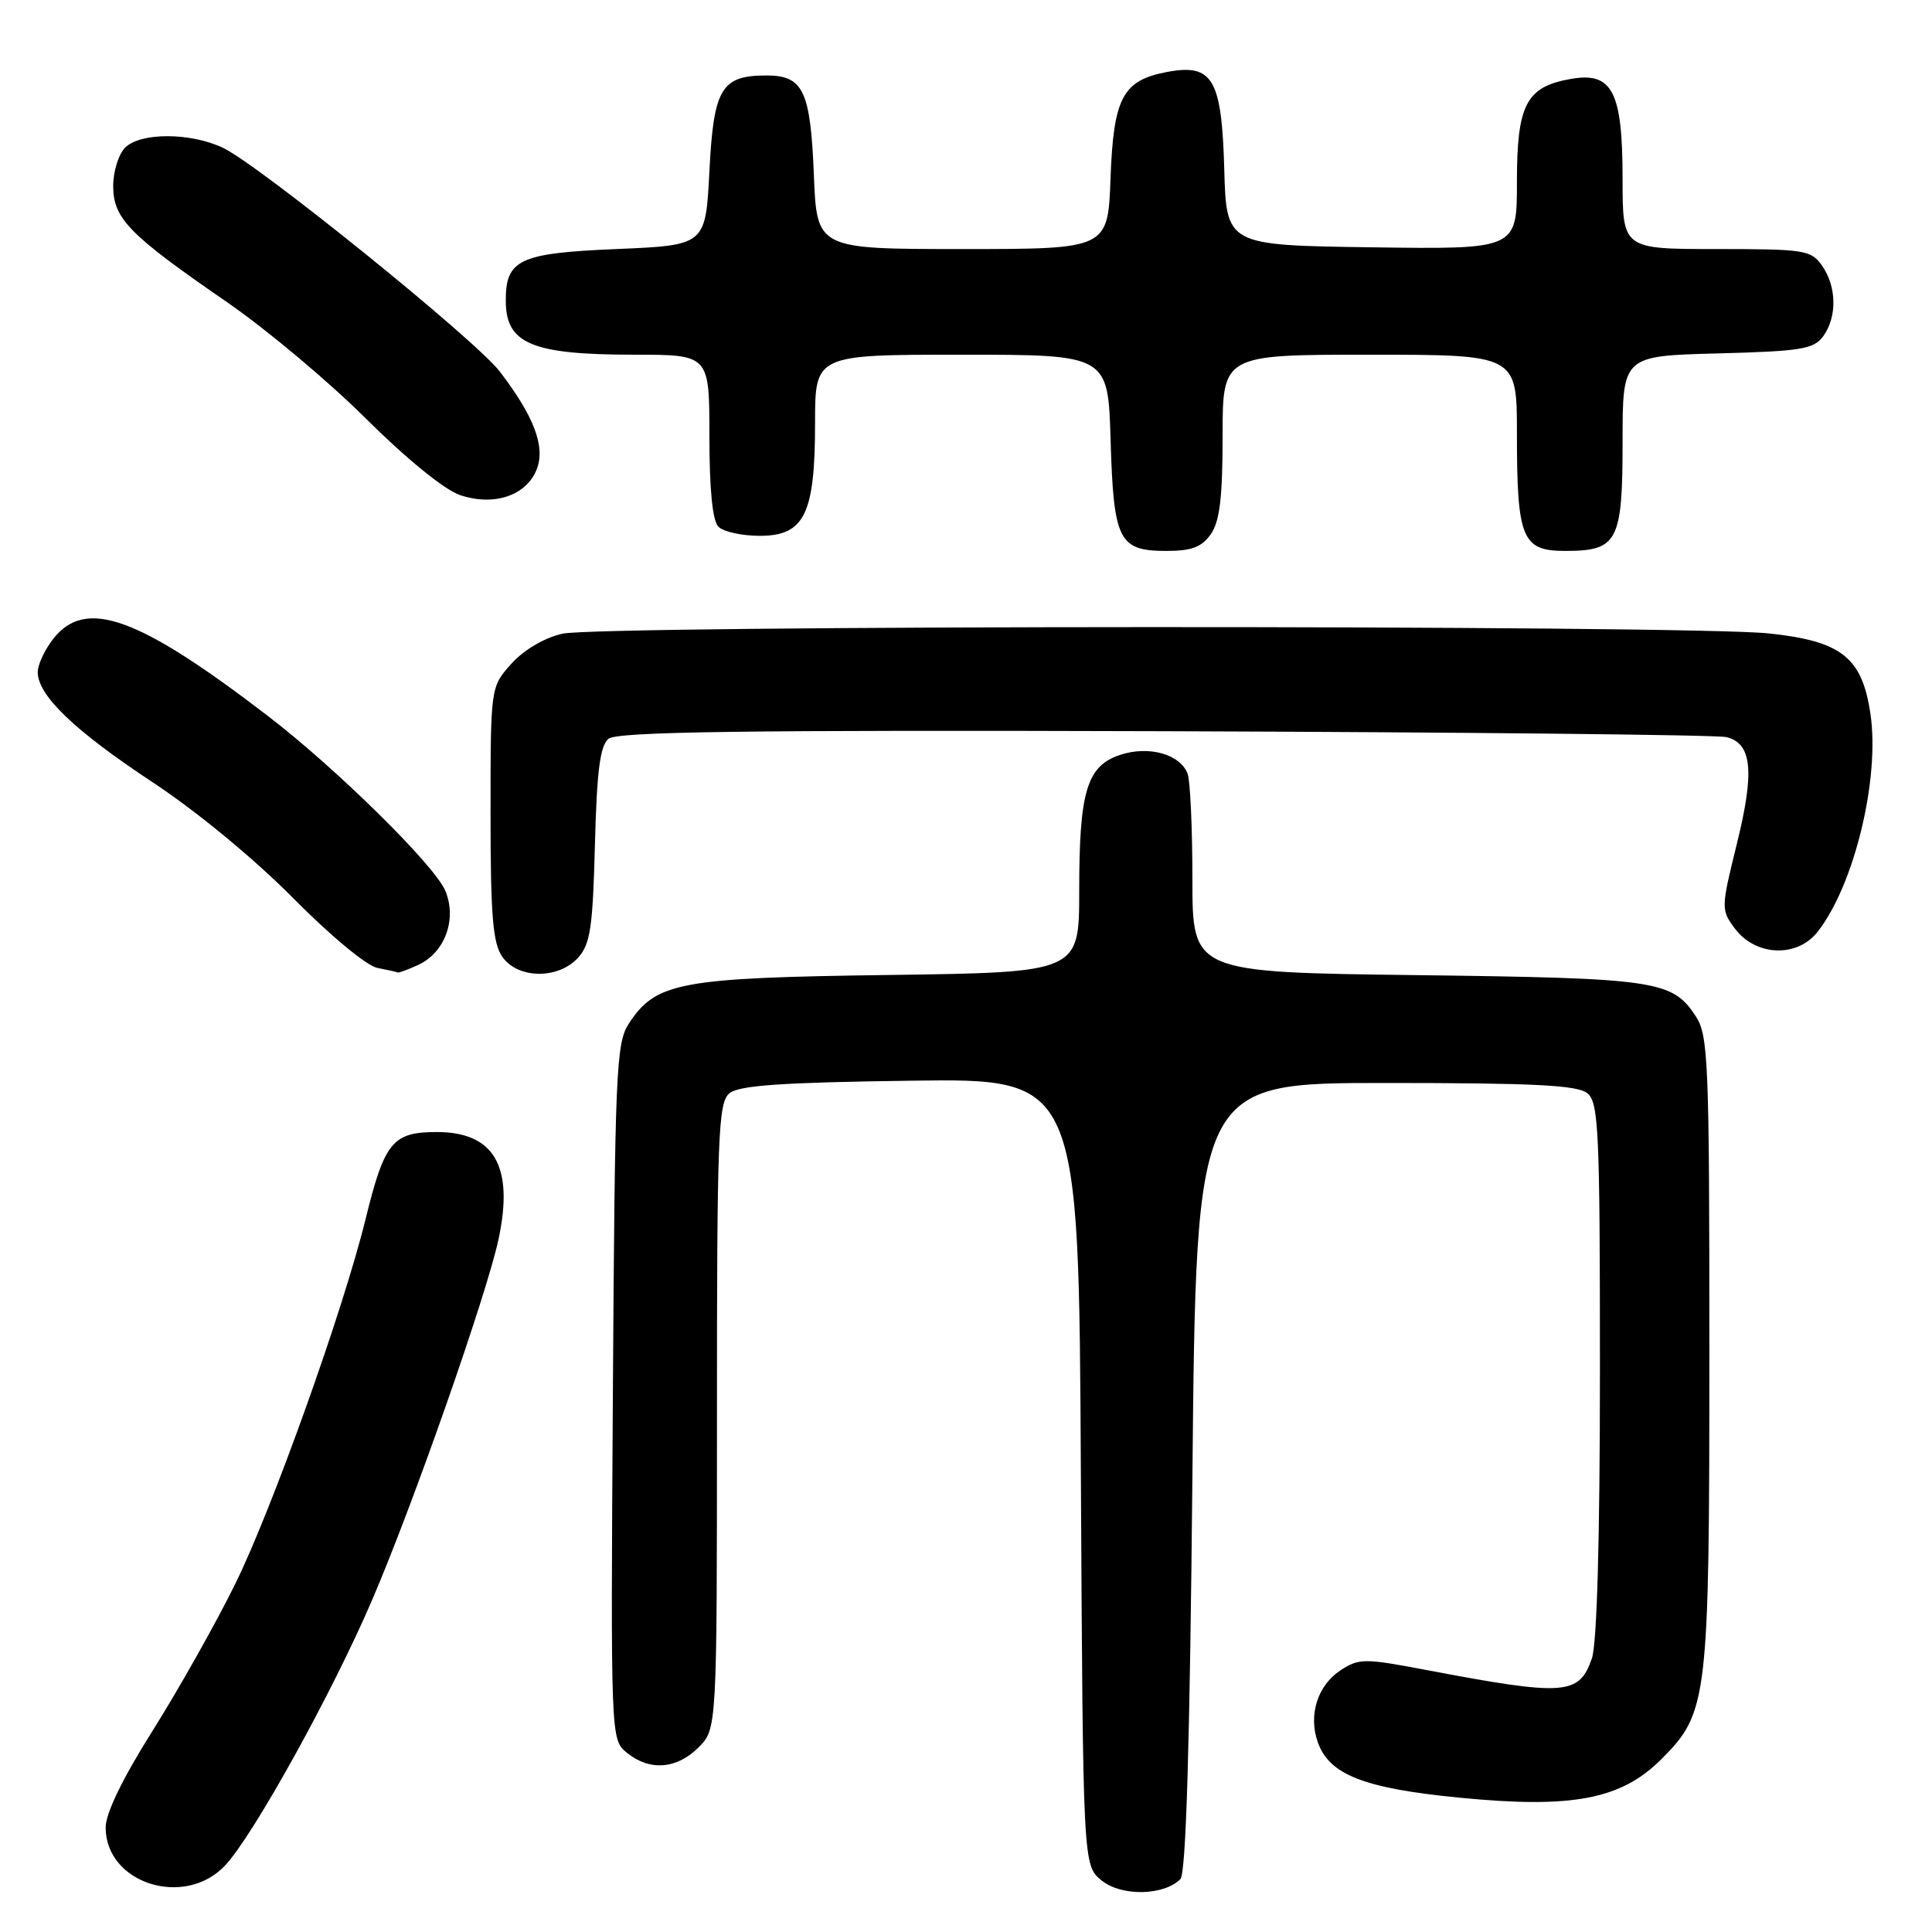 <?xml version="1.0" encoding="UTF-8" standalone="no"?>
<!DOCTYPE svg PUBLIC "-//W3C//DTD SVG 1.1//EN" "http://www.w3.org/Graphics/SVG/1.1/DTD/svg11.dtd" >
<svg xmlns="http://www.w3.org/2000/svg" xmlns:xlink="http://www.w3.org/1999/xlink" version="1.1" viewBox="0 0 256 256">
 <g >
 <path fill="currentColor"
d=" M 156.41 248.99 C 157.15 248.25 157.66 231.30 158.00 195.70 C 158.50 143.50 158.50 143.50 183.60 143.50 C 203.40 143.50 209.04 143.79 210.35 144.87 C 211.83 146.10 212.00 149.94 212.00 181.47 C 212.00 203.83 211.61 217.82 210.93 219.76 C 209.23 224.64 207.38 224.77 188.87 221.26 C 180.78 219.72 180.07 219.73 177.63 221.32 C 174.59 223.32 173.34 227.23 174.61 230.84 C 176.13 235.16 180.71 236.96 193.37 238.20 C 208.36 239.67 214.80 238.44 220.15 233.09 C 226.31 226.92 226.50 225.33 226.50 178.96 C 226.50 140.62 226.36 137.20 224.70 134.66 C 221.58 129.91 219.54 129.61 187.75 129.21 C 158.00 128.84 158.00 128.84 158.00 116.50 C 158.00 109.72 157.71 103.42 157.36 102.51 C 156.37 99.93 152.22 98.77 148.44 100.02 C 144.01 101.48 143.00 104.84 143.00 118.07 C 143.00 128.85 143.00 128.85 117.75 129.19 C 90.04 129.56 86.92 130.15 83.33 135.62 C 81.64 138.20 81.48 141.83 81.21 184.45 C 80.92 230.50 80.92 230.50 83.07 232.25 C 86.08 234.70 89.66 234.43 92.55 231.55 C 95.00 229.09 95.00 229.09 95.00 187.67 C 95.00 150.38 95.16 146.11 96.65 144.87 C 97.92 143.82 103.53 143.43 120.63 143.20 C 142.95 142.89 142.95 142.89 143.22 195.04 C 143.50 247.18 143.50 247.18 145.98 249.18 C 148.60 251.30 154.20 251.20 156.41 248.99 Z  M 29.85 247.16 C 33.61 243.12 44.00 224.37 49.31 212.00 C 54.74 199.37 64.48 171.57 66.06 164.20 C 68.12 154.55 65.50 150.00 57.87 150.00 C 52.03 150.00 50.95 151.32 48.45 161.50 C 45.49 173.59 36.01 200.10 31.11 210.00 C 28.53 215.22 23.62 223.93 20.21 229.35 C 16.24 235.65 14.00 240.27 14.00 242.15 C 14.00 249.58 24.49 252.90 29.85 247.16 Z  M 55.39 127.87 C 58.94 126.25 60.58 121.82 59.01 118.04 C 57.63 114.69 44.56 101.82 35.50 94.87 C 18.29 81.68 11.36 79.19 7.07 84.63 C 5.93 86.08 5.00 88.07 5.00 89.06 C 5.00 92.15 9.88 96.82 20.16 103.61 C 26.02 107.47 33.67 113.78 38.82 118.98 C 43.77 123.99 48.61 128.00 50.02 128.26 C 51.38 128.52 52.59 128.79 52.70 128.86 C 52.81 128.94 54.02 128.49 55.39 127.87 Z  M 76.60 126.90 C 78.22 125.11 78.55 122.89 78.83 111.96 C 79.08 102.17 79.51 98.82 80.63 97.89 C 81.77 96.95 98.62 96.72 154.30 96.89 C 194.01 97.02 227.52 97.37 228.76 97.67 C 232.16 98.50 232.52 102.23 230.13 111.86 C 228.05 120.30 228.04 120.56 229.85 123.00 C 232.60 126.71 238.11 126.95 240.84 123.47 C 245.69 117.31 249.12 103.18 247.84 94.58 C 246.74 87.10 244.01 84.94 234.35 83.93 C 223.47 82.79 79.46 82.83 74.50 83.97 C 72.11 84.52 69.39 86.13 67.75 87.96 C 65.00 91.03 65.00 91.03 65.00 107.79 C 65.00 121.35 65.30 124.98 66.56 126.78 C 68.62 129.73 73.97 129.79 76.60 126.90 Z  M 160.44 70.78 C 161.62 69.10 162.00 65.91 162.00 57.78 C 162.00 47.00 162.00 47.00 181.50 47.00 C 201.00 47.00 201.00 47.00 201.00 57.43 C 201.00 71.38 201.67 73.00 207.40 73.00 C 214.36 73.00 215.00 71.78 215.00 58.51 C 215.00 47.16 215.00 47.16 227.58 46.83 C 238.66 46.54 240.33 46.27 241.58 44.56 C 243.44 42.01 243.38 37.99 241.44 35.22 C 239.98 33.13 239.17 33.00 227.44 33.00 C 215.00 33.00 215.00 33.00 215.00 23.72 C 215.00 12.09 213.65 9.49 208.13 10.46 C 202.22 11.50 201.00 13.85 201.00 24.13 C 201.00 33.04 201.00 33.04 181.75 32.77 C 162.50 32.50 162.50 32.50 162.22 22.37 C 161.88 10.44 160.69 8.41 154.67 9.53 C 148.76 10.64 147.55 12.91 147.15 23.60 C 146.81 33.00 146.81 33.00 127.52 33.00 C 108.23 33.00 108.23 33.00 107.84 23.12 C 107.39 12.02 106.43 10.00 101.57 10.00 C 95.57 10.00 94.56 11.70 94.00 22.67 C 93.50 32.50 93.50 32.50 81.67 33.00 C 68.77 33.54 66.98 34.39 67.02 39.94 C 67.05 45.56 70.53 47.00 84.07 47.00 C 94.00 47.00 94.00 47.00 94.00 57.80 C 94.00 64.87 94.41 69.01 95.20 69.80 C 95.86 70.46 98.32 71.00 100.67 71.00 C 106.60 71.00 108.00 68.13 108.00 56.05 C 108.00 47.00 108.00 47.00 127.41 47.00 C 146.83 47.00 146.83 47.00 147.16 58.35 C 147.56 71.66 148.24 73.00 154.57 73.00 C 157.90 73.00 159.24 72.49 160.44 70.78 Z  M 71.14 62.13 C 72.27 59.15 70.76 55.17 66.24 49.25 C 63.06 45.07 34.35 21.87 29.55 19.59 C 25.23 17.54 18.61 17.53 16.57 19.57 C 15.71 20.44 15.00 22.72 15.00 24.65 C 15.00 28.96 17.10 31.10 30.03 40.00 C 35.23 43.58 43.52 50.52 48.46 55.44 C 53.77 60.73 58.86 64.87 60.90 65.58 C 65.44 67.14 69.80 65.67 71.14 62.13 Z "/>
</g>
</svg>